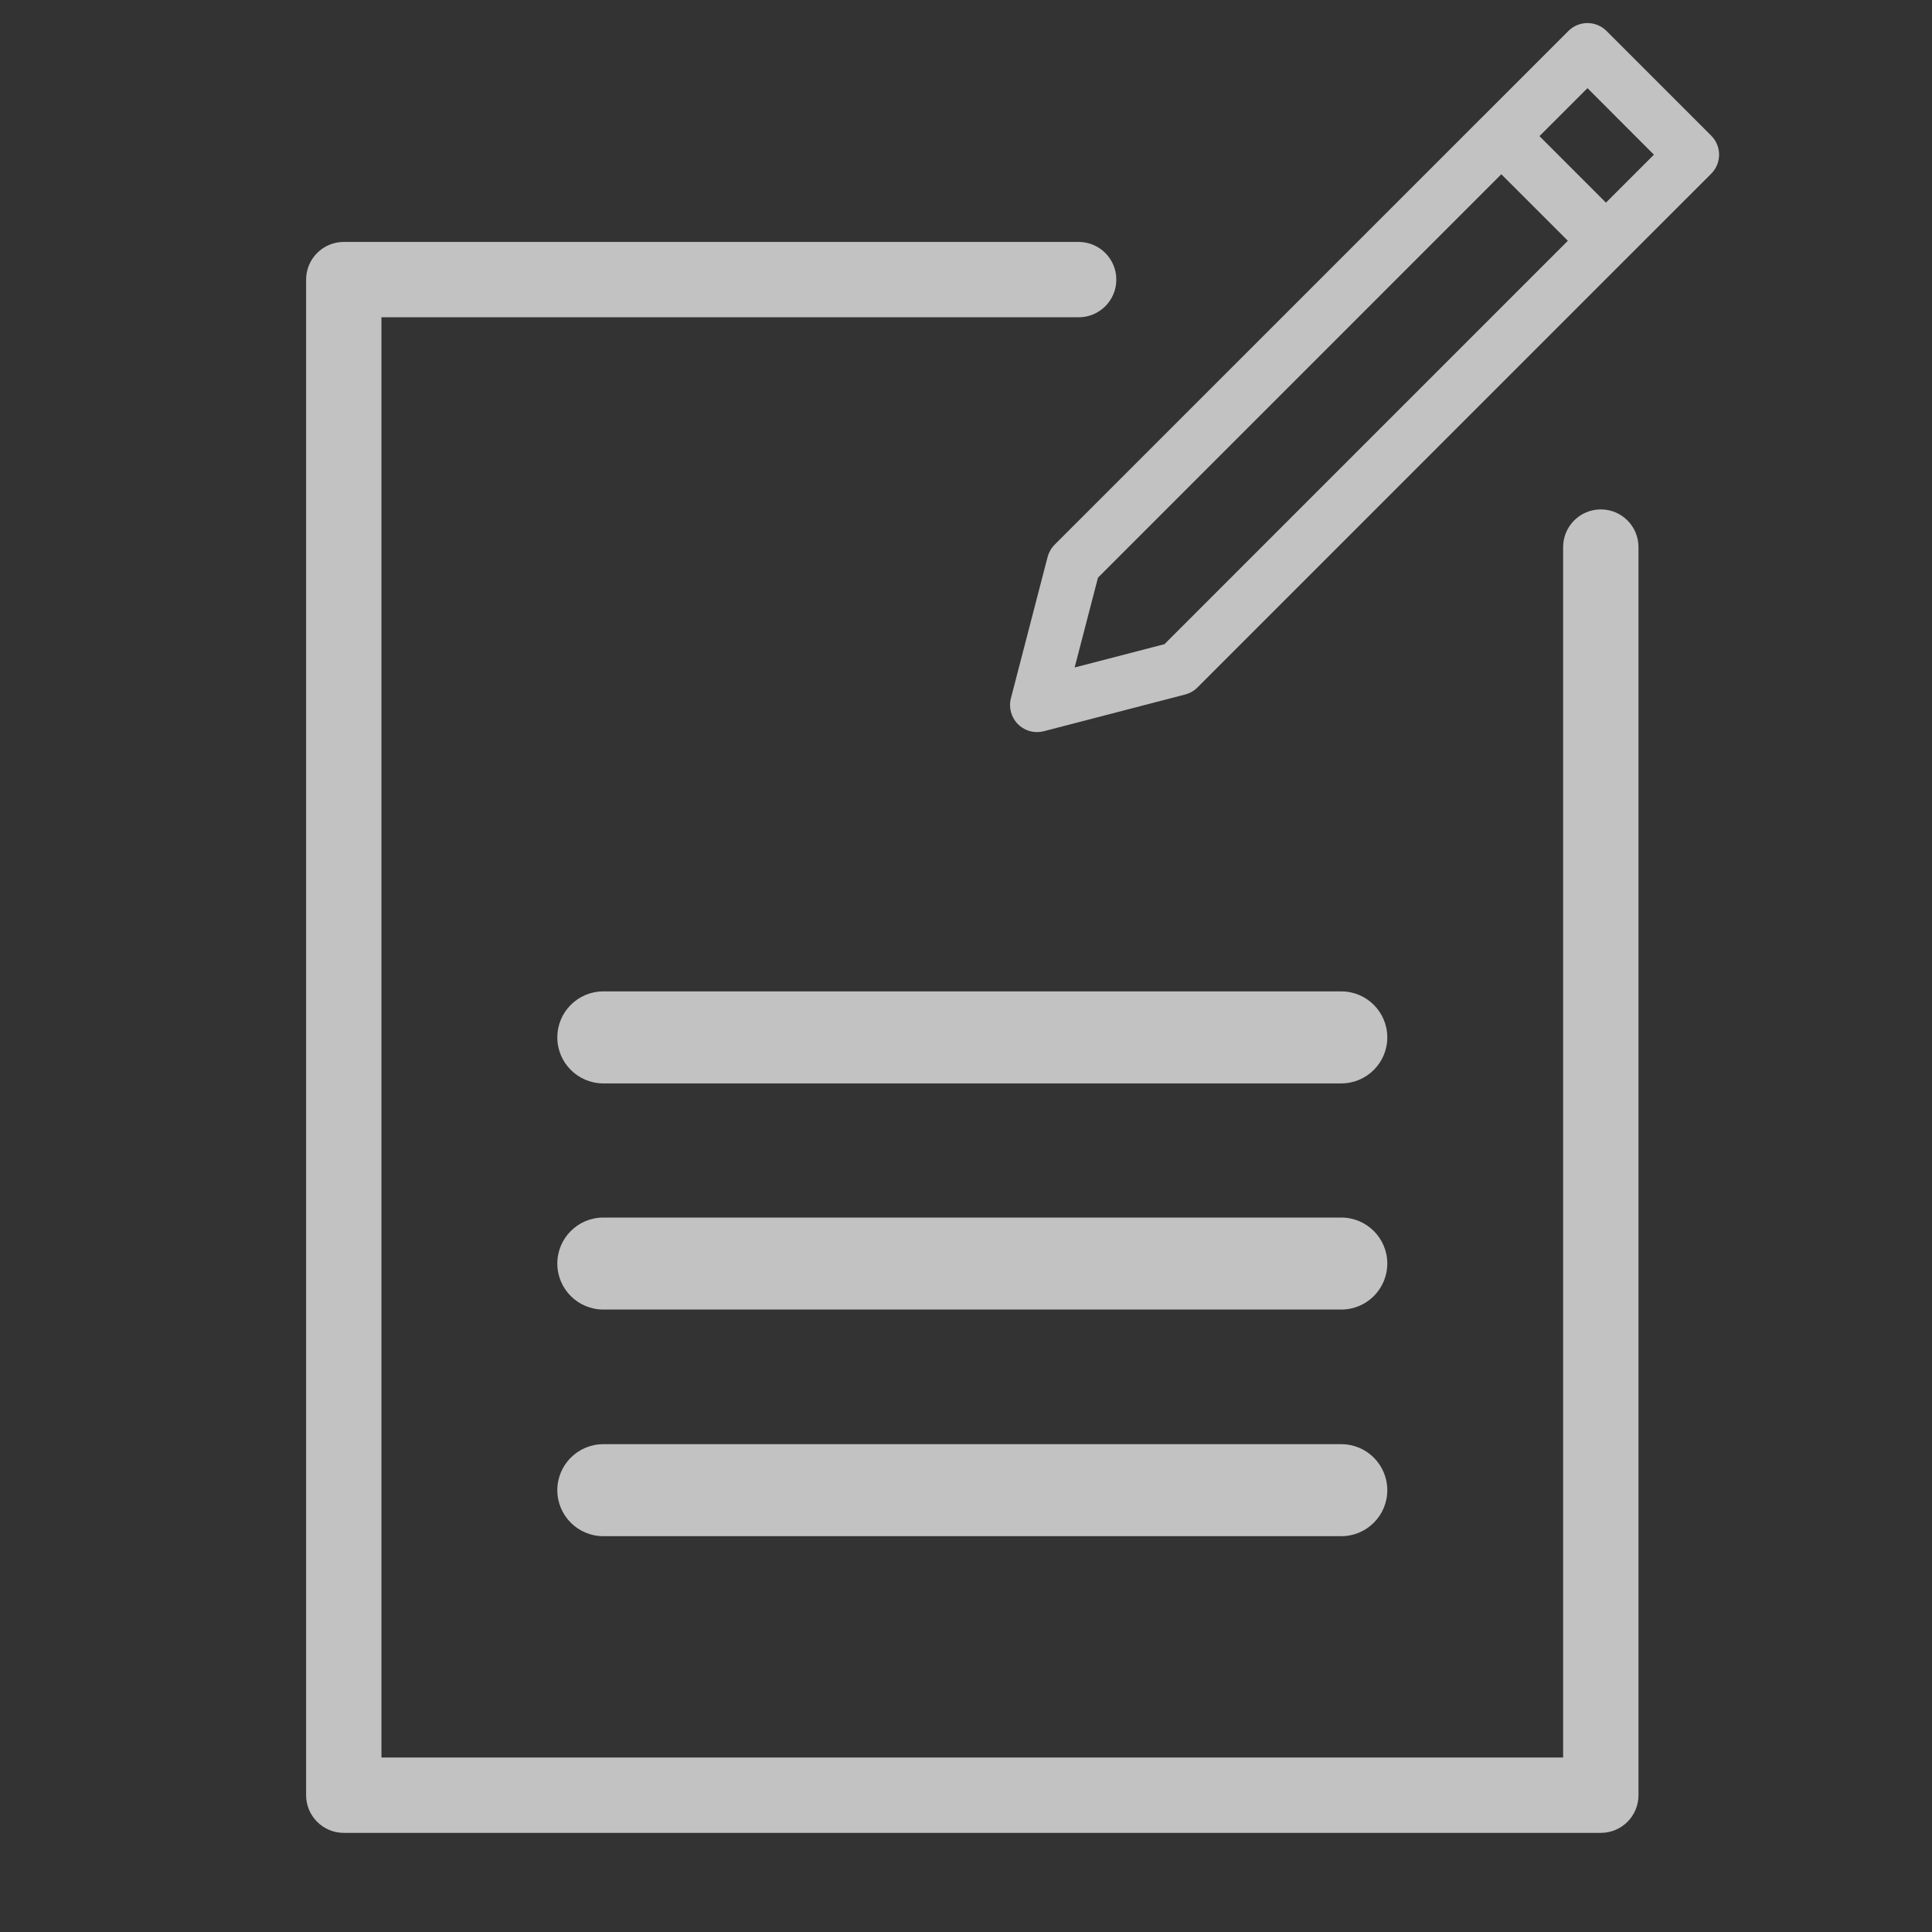 <?xml version="1.0" encoding="utf-8"?>
<!-- Generator: Adobe Illustrator 16.0.0, SVG Export Plug-In . SVG Version: 6.00 Build 0)  -->
<!DOCTYPE svg PUBLIC "-//W3C//DTD SVG 1.1//EN" "http://www.w3.org/Graphics/SVG/1.1/DTD/svg11.dtd">
<svg version="1.1" id="Capa_1" xmlns="http://www.w3.org/2000/svg" xmlns:xlink="http://www.w3.org/1999/xlink" x="0px" y="0px"
	 width="300px" height="300px" viewBox="0 0 300 300" enable-background="new 0 0 300 300" xml:space="preserve">
<rect x="0" y="0" width="300" height="300" fill="#333333" stroke="none"/>
<g opacity="0.7">
	<g>
		<g>
			<path fill="#FFFFFF" d="M230.159,18.184l-66.4,66.396c-0.52,0.529-0.897,1.188-1.09,1.91l-5.698,21.946
				c-0.368,1.438,0.043,2.966,1.096,4.015c0.794,0.795,1.864,1.226,2.956,1.226c0.354,0,0.708-0.043,1.054-0.131l21.954-5.704
				c0.718-0.188,1.381-0.563,1.905-1.09l66.392-66.399c0.004,0,0.009-0.002,0.009-0.002c0-0.002,0-0.005,0-0.005l13.374-13.367
				c1.639-1.636,1.639-4.283,0-5.919L249.46,4.805c-0.785-0.782-1.854-1.224-2.958-1.224c-1.112,0-2.18,0.441-2.962,1.224
				l-13.37,13.372v0.002C230.163,18.182,230.159,18.184,230.159,18.184z M180.823,100.024l-13.954,3.623l3.625-13.949l62.629-62.64
				l10.336,10.329L180.823,100.024z M246.501,13.689l10.319,10.331l-7.448,7.448l-10.325-10.329L246.501,13.689z"/>
		</g>
		<g>
			<path fill="#FFFFFF" d="M248.575,79.1c-3.229,0-5.853,2.621-5.853,5.851v187.955H59.231V49.268h108.263
				c3.229,0,5.848-2.62,5.848-5.848c0-3.232-2.617-5.852-5.848-5.852H53.383c-3.229,0-5.85,2.62-5.85,5.852v235.338
				c0,3.229,2.62,5.849,5.85,5.849h195.192c3.229,0,5.848-2.619,5.848-5.849V84.95C254.423,81.721,251.81,79.1,248.575,79.1z"/>
		</g>
	</g>
	<g>
		<path fill="#FFFFFF" d="M208.274,168.229H93.683c-3.943,0-7.143-3.197-7.143-7.143s3.198-7.143,7.143-7.143h114.592
			c3.944,0,7.144,3.197,7.144,7.143S212.219,168.229,208.274,168.229z"/>
	</g>
	<g>
		<path fill="#FFFFFF" d="M208.274,203.347H93.683c-3.943,0-7.143-3.197-7.143-7.143c0-3.944,3.198-7.143,7.143-7.143h114.592
			c3.944,0,7.144,3.197,7.144,7.143C215.417,200.149,212.219,203.347,208.274,203.347z"/>
	</g>
	<g>
		<path fill="#FFFFFF" d="M208.274,238.538H93.683c-3.943,0-7.143-3.197-7.143-7.144c0-3.942,3.198-7.142,7.143-7.142h114.592
			c3.944,0,7.144,3.197,7.144,7.142C215.417,235.341,212.219,238.538,208.274,238.538z"/>
	</g>
</g>
</svg>
